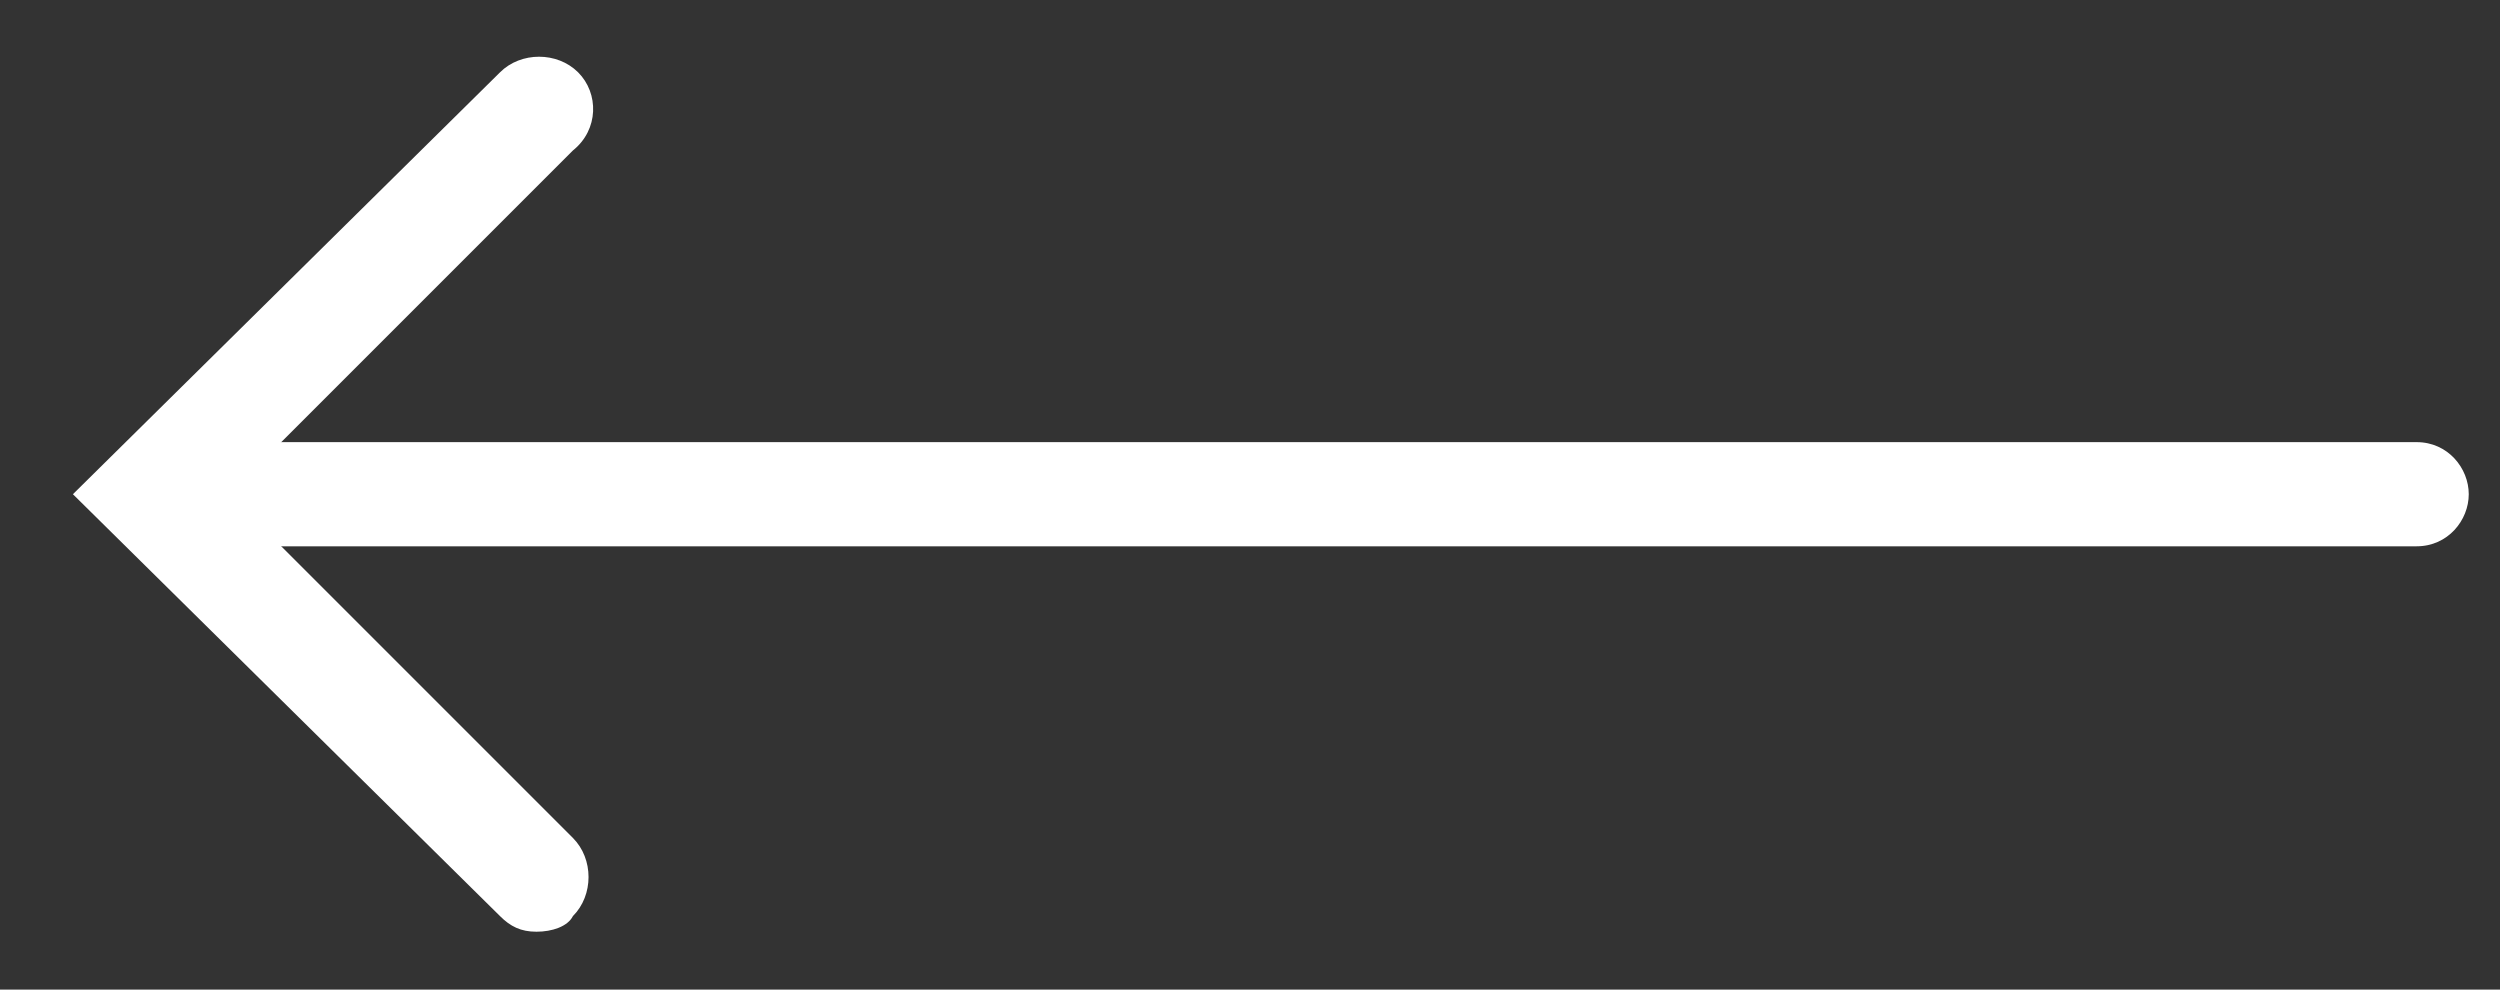 <?xml version="1.0" encoding="utf-8"?>
<!-- Generator: Adobe Illustrator 21.1.0, SVG Export Plug-In . SVG Version: 6.00 Build 0)  -->
<svg version="1.1" id="Layer_1" xmlns="http://www.w3.org/2000/svg" xmlns:xlink="http://www.w3.org/1999/xlink" x="0px" y="0px"
	 viewBox="0 0 48 19" style="enable-background:new 0 0 48 19;" xml:space="preserve">
<rect x="0" y="0" width="48" height="19" fill="#333333" stroke="none"/>
<style type="text/css">
	.st0{fill:#FFFFFF;}
</style>
<g id="Page-1">
	<g id="ic_arrow_left" transform="translate(2, 1)">
		<g id="Desing">
			<g id="_x31_-4-Homepage-">
				<g id="Testomonila">
					<g id="Arrow">
						<g id="Left">
							
								<g id="Group-13" transform="translate(11, 7.889) rotate(0) translate(-11, -7.889) translate(0, 0.889)">
								<g id="Group" transform="translate(0, 0)">
									<g id="Group-15" transform="translate(0, -0)">
										<g id="Group-26">
											<g id="Shape">
												<path class="st0" d="M44.4,8.6H0.9c-0.6,0-1-0.5-1-1s0.5-1,1-1h43.5c0.6,0,1,0.5,1,1S45,8.6,44.4,8.6z"/>
											</g>
											<g id="Shape_1_">
												<path class="st0" d="M8.3,16c-0.3,0-0.5-0.1-0.7-0.3l-8.2-8.1l8.2-8.1c0.4-0.4,1.1-0.4,1.5,0C9.5-0.1,9.5,0.6,9,1
													L2.4,7.6L9,14.2c0.4,0.4,0.4,1.1,0,1.5C8.9,15.9,8.6,16,8.3,16z"/>
											</g>
										</g>
									</g>
								</g>
							</g>
						</g>
					</g>
				</g>
			</g>
		</g>
	</g>
</g>
</svg>
